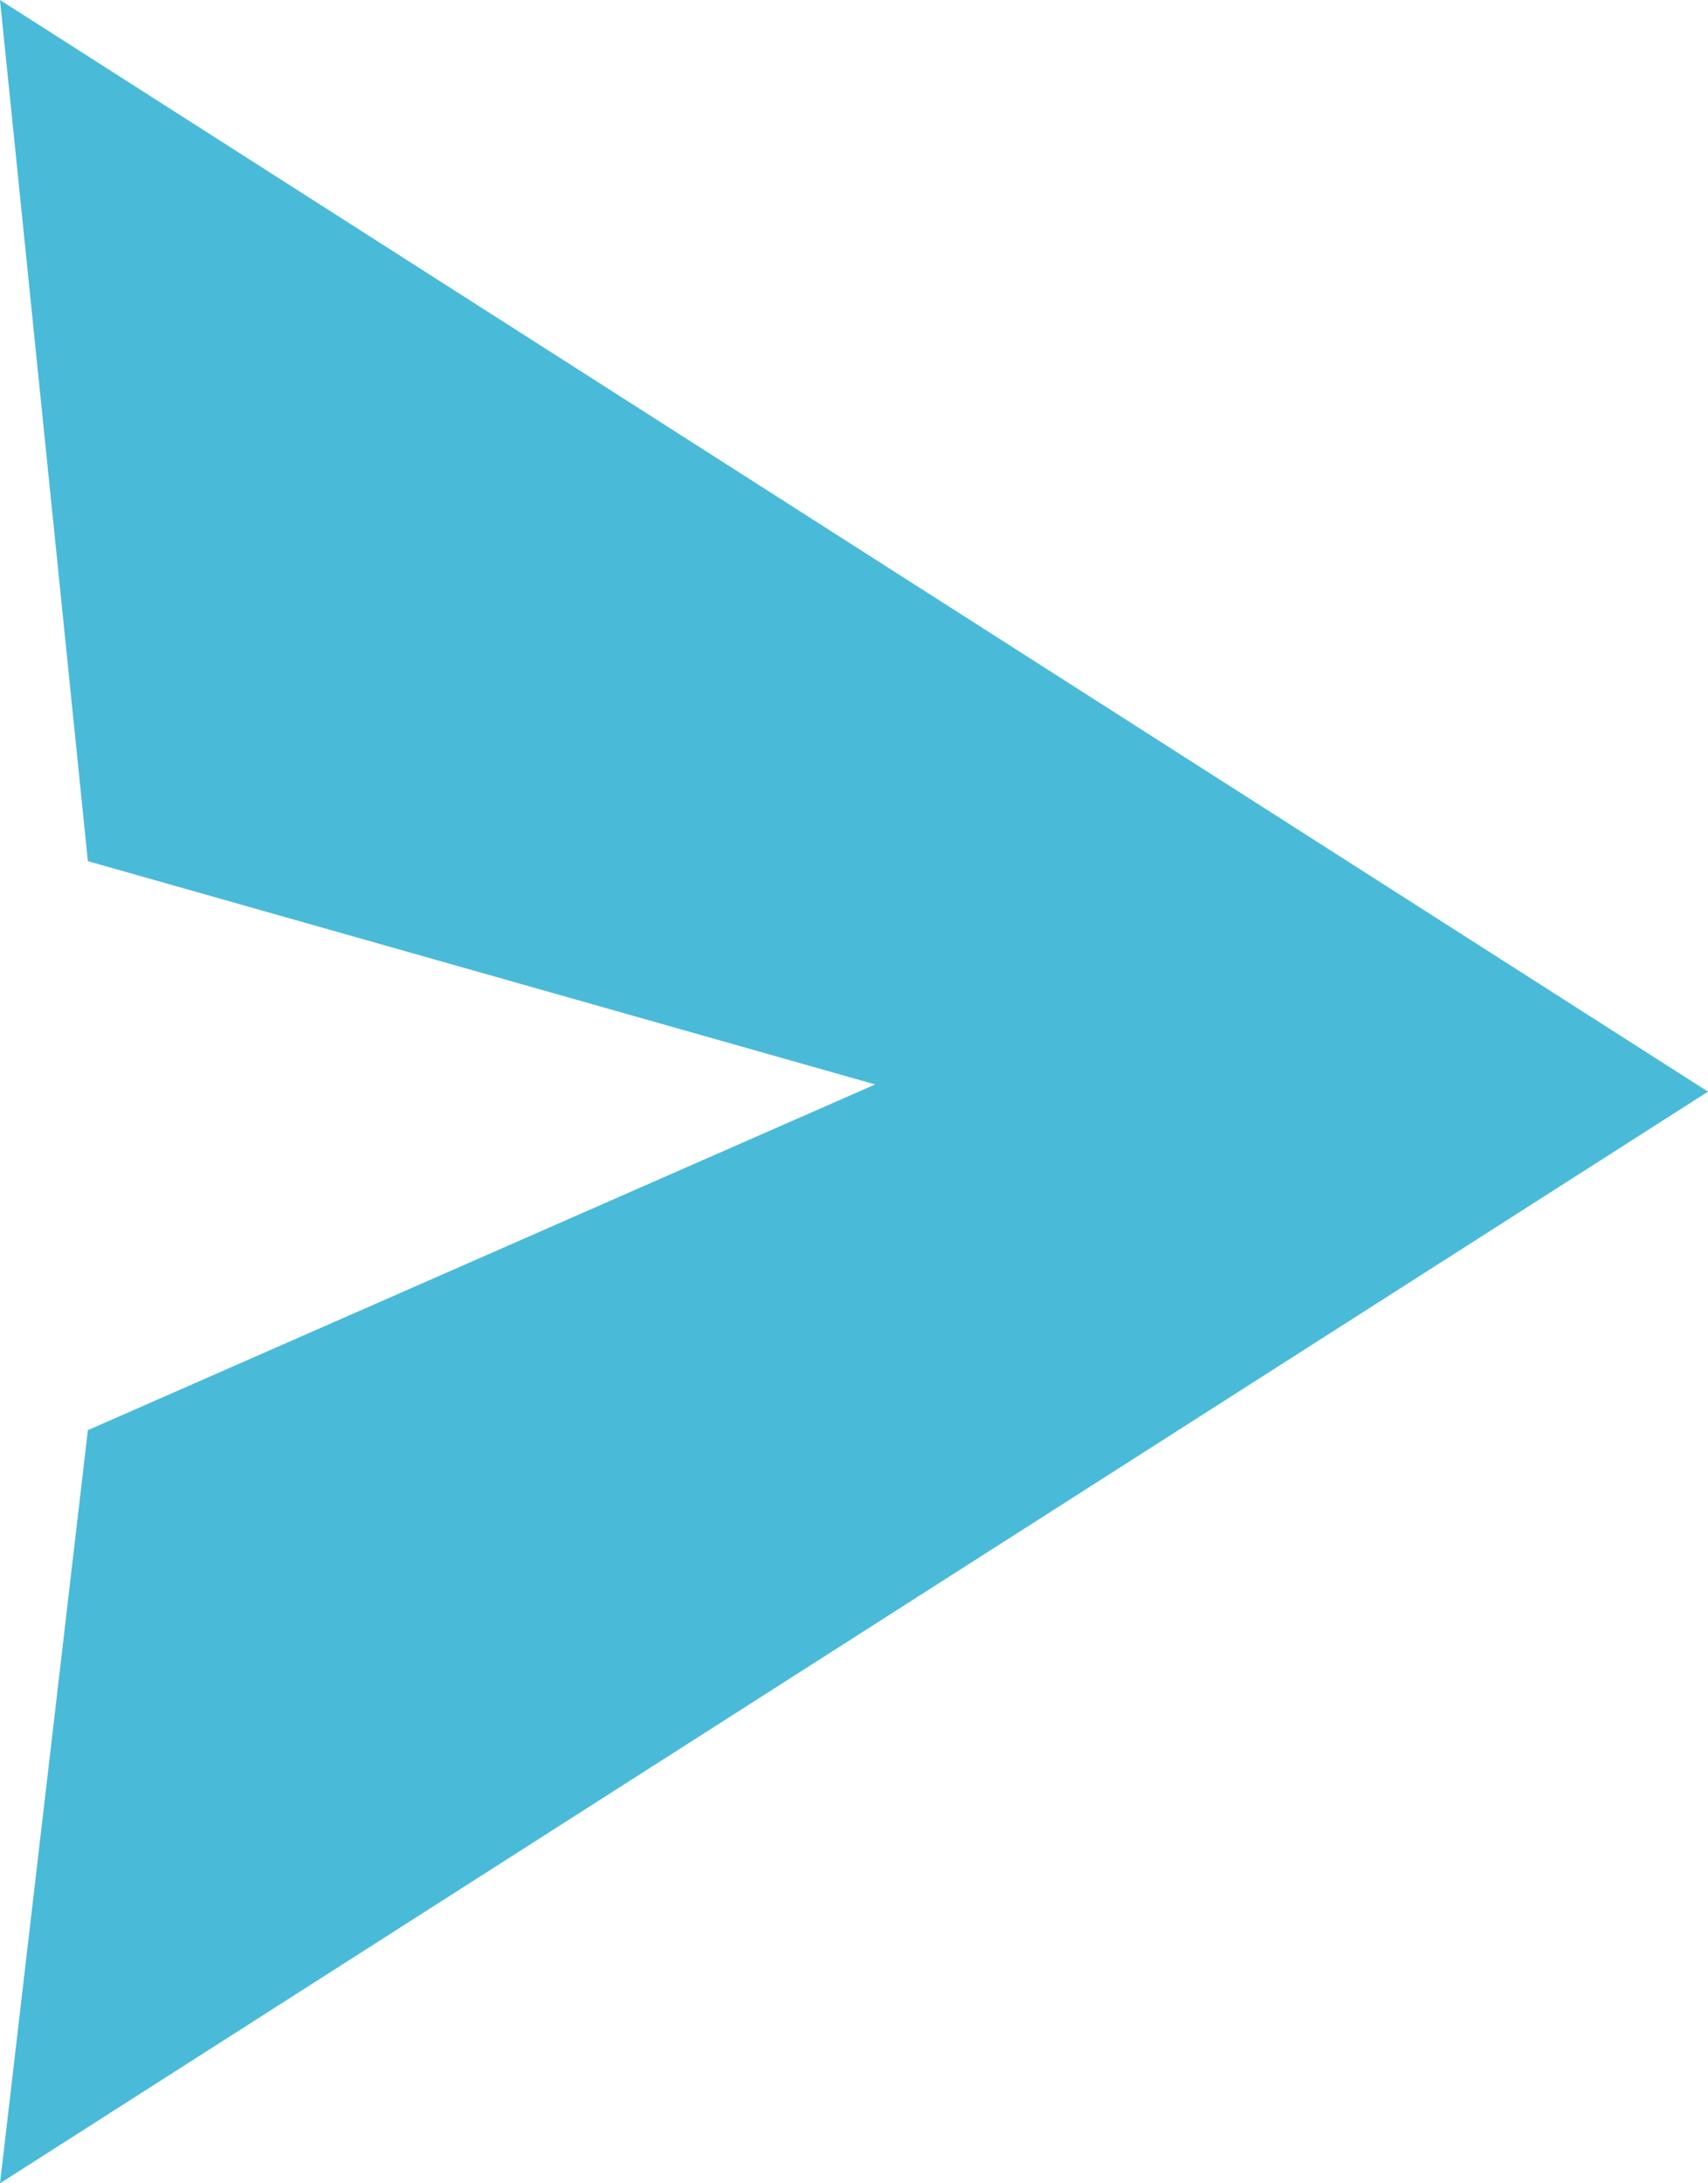 <svg width="18" height="23" viewBox="0 0 18 23" fill="none" xmlns="http://www.w3.org/2000/svg">
<path d="M18 11.5L1.62972e-06 23L0.926 15.066L9.223 11.424L0.926 9.072L2.63751e-06 -7.84914e-07L18 11.5Z" fill="#4ABAD9"/>
</svg>
